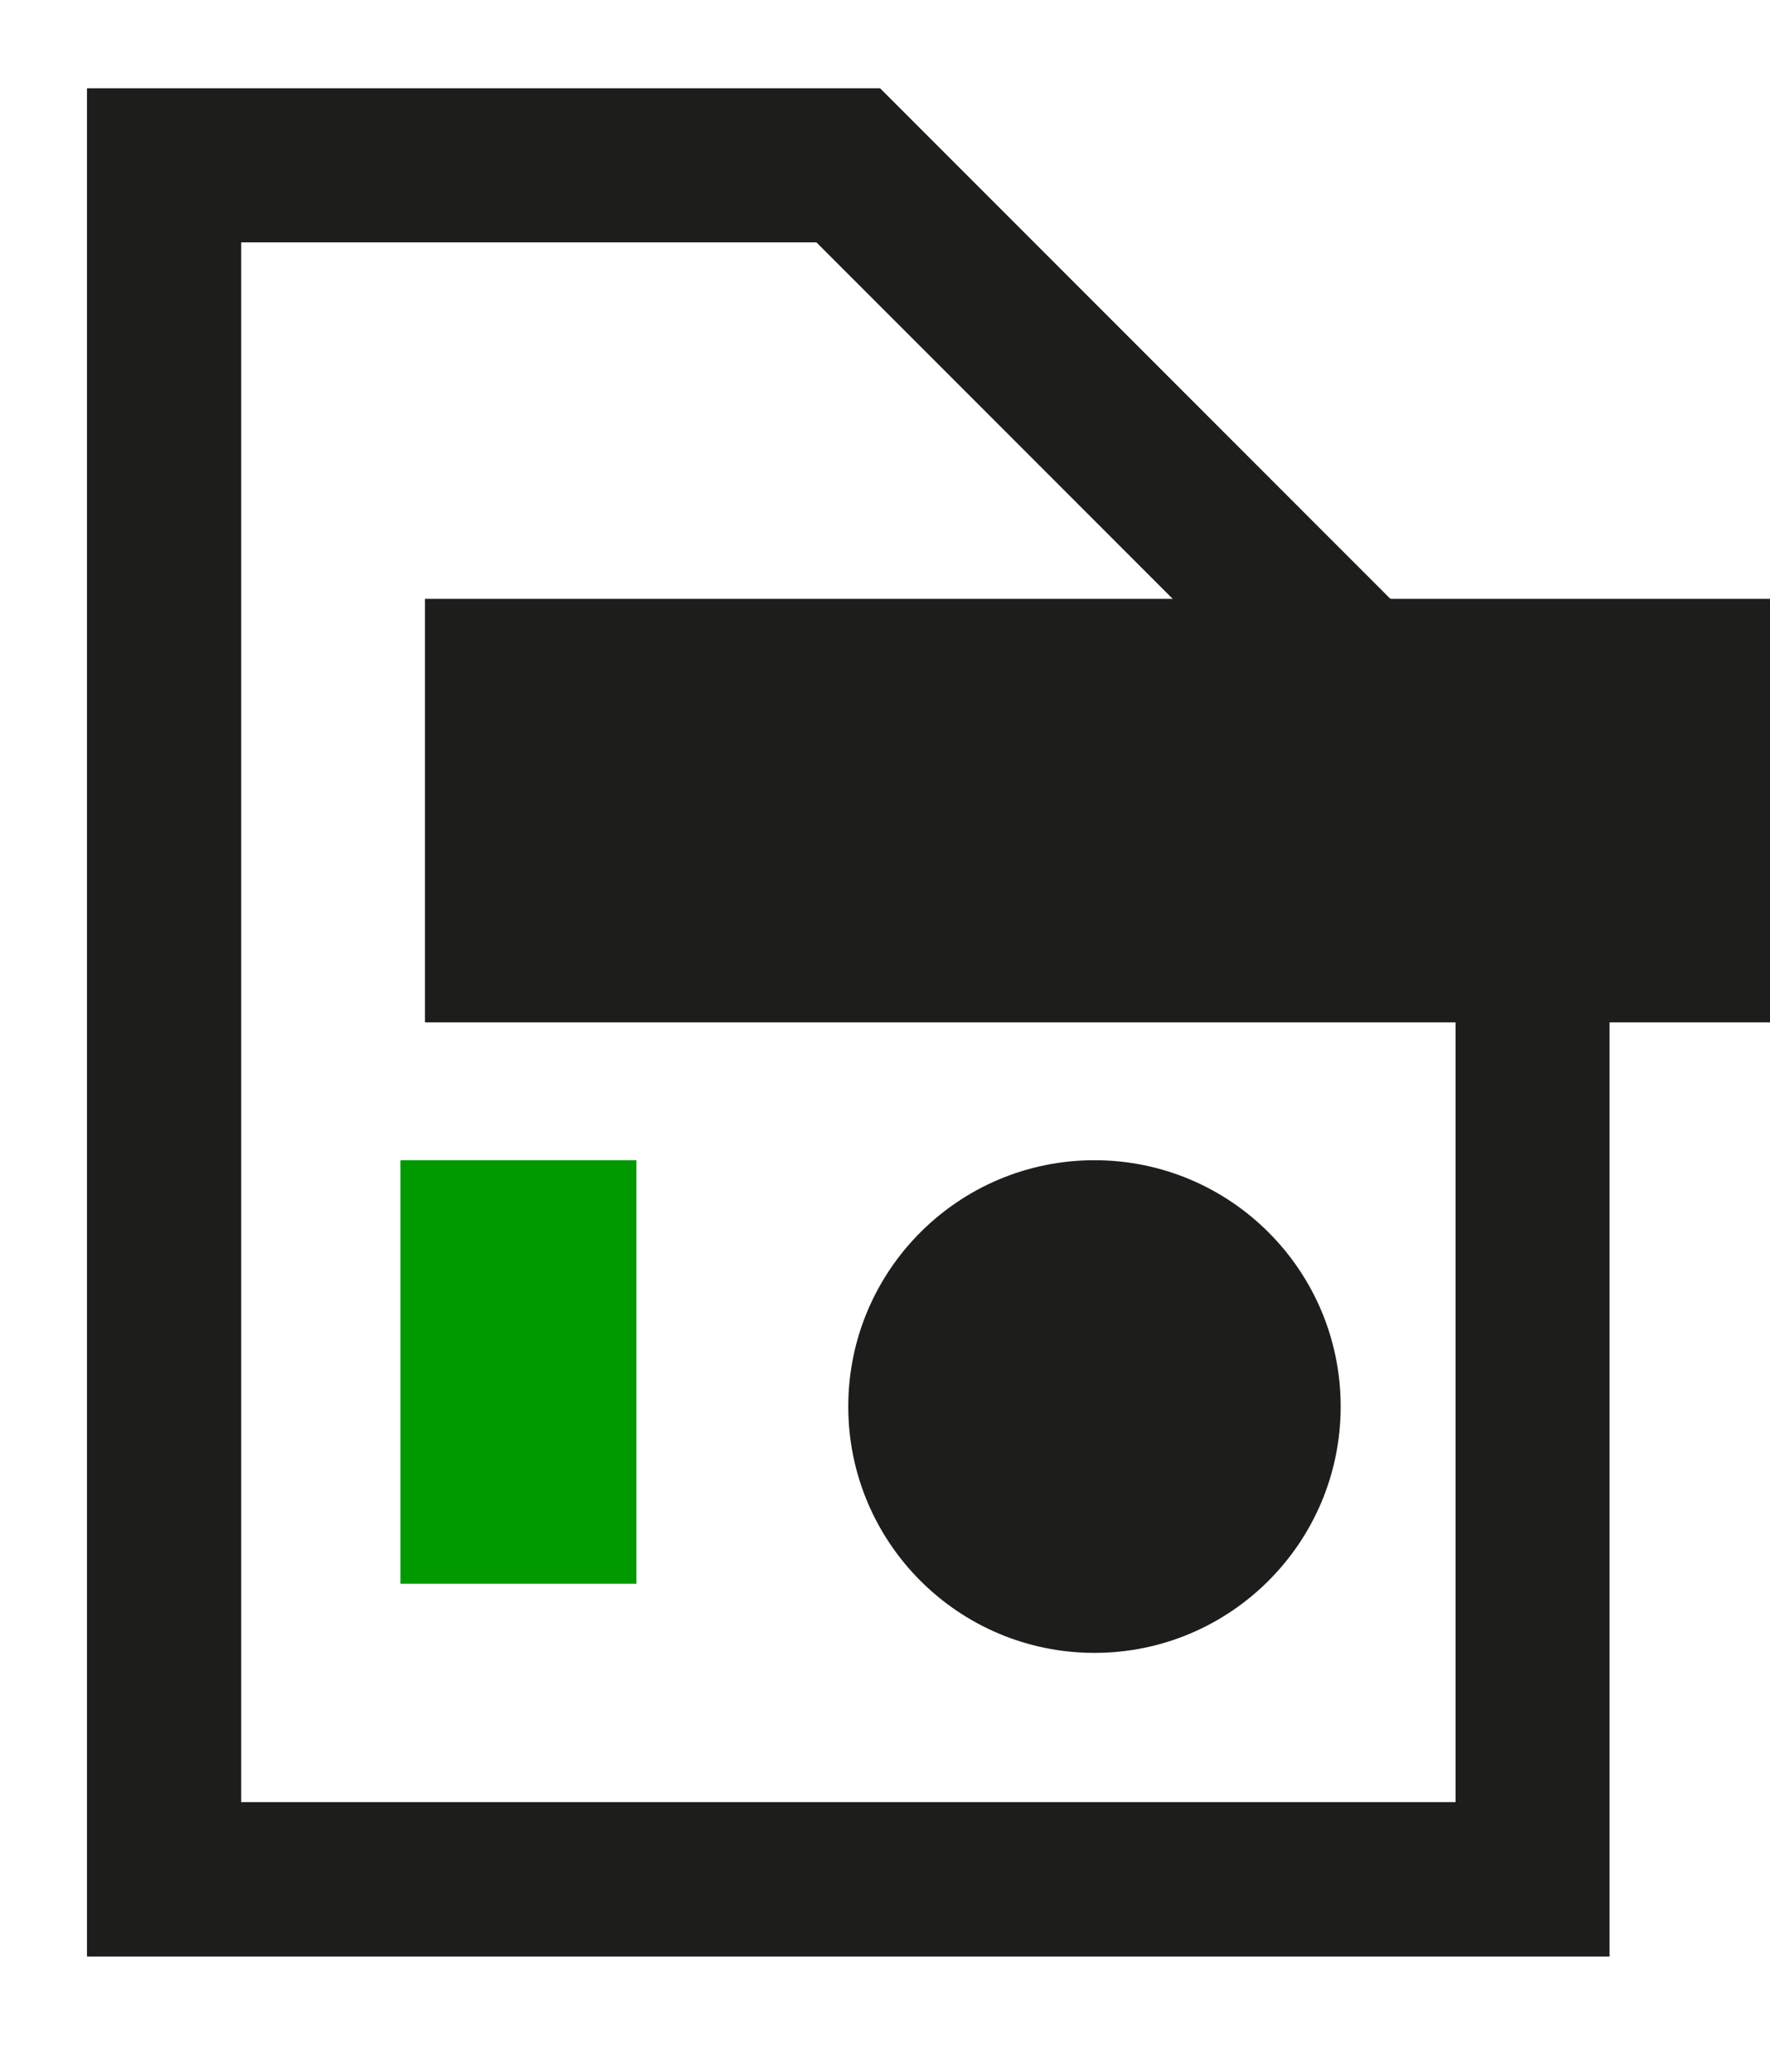 <?xml version="1.0" encoding="UTF-8"?><svg id="Capa_1" xmlns="http://www.w3.org/2000/svg" viewBox="0 0 85.05 99.51"><defs><style>.cls-1{fill:#1d1d1b;}.cls-2{fill:none;stroke:#009900;stroke-miterlimit:10;stroke-width:11.34px;}</style></defs><path class="cls-1" d="M77.34,93.96H4.18V4.24H42.29l35.05,35.05v54.67Zm-65.75-7.41h58.35V42.35L39.23,11.64H11.59V86.55Z"/><rect class="cls-1" x="20.42" y="28.76" width="120.34" height="20.34"/><circle class="cls-1" cx="52.59" cy="67.55" r="11.83"/><line class="cls-2" x1="24.91" y1="55.72" x2="24.91" y2="76.06"/></svg>